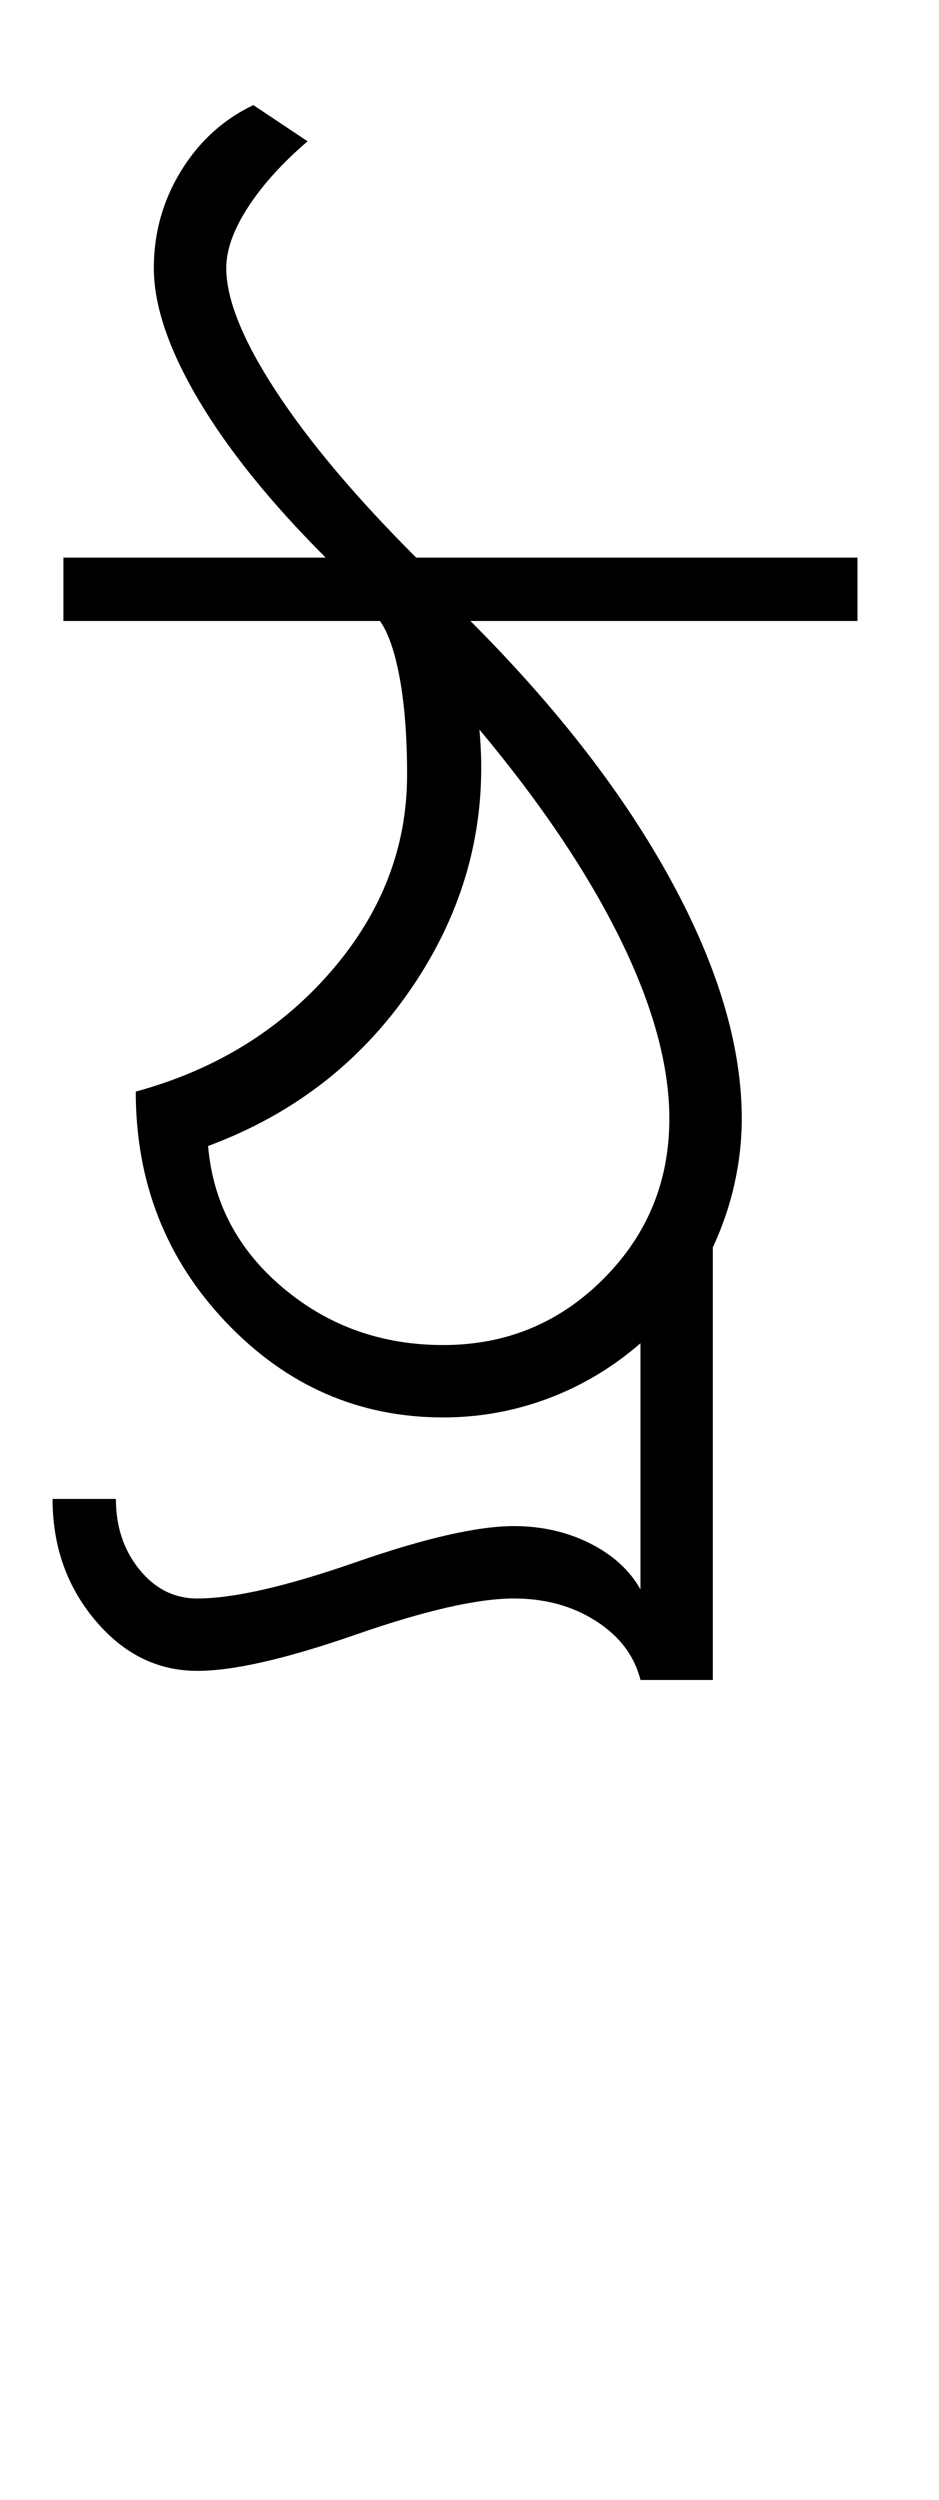 <?xml version="1.0" encoding="UTF-8"?>
<svg xmlns="http://www.w3.org/2000/svg" xmlns:xlink="http://www.w3.org/1999/xlink" width="172.816pt" height="459.75pt" viewBox="0 0 172.816 459.75" version="1.1">
<defs>
<g>
<symbol overflow="visible" id="glyph0-0">
<path style="stroke:none;" d="M 33.297 0 L 33.297 -233.031 L 233.031 -233.031 L 233.031 0 Z M 49.938 -16.641 L 216.391 -16.641 L 216.391 -216.391 L 49.938 -216.391 Z M 49.938 -16.641 "/>
</symbol>
<symbol overflow="visible" id="glyph0-1">
<path style="stroke:none;" d="M 65.578 -8.328 C 50.047 -8.328 36.727 -14.148 25.625 -25.797 C 14.531 -37.453 8.984 -51.602 8.984 -68.25 C 23.629 -72.238 35.613 -79.613 44.938 -90.375 C 54.258 -101.145 58.922 -113.188 58.922 -126.5 C 58.922 -133.383 58.477 -139.266 57.594 -144.141 C 56.707 -149.023 55.488 -152.578 53.938 -154.797 L -4.328 -154.797 L -4.328 -166.453 L 43.938 -166.453 C 33.727 -176.66 25.906 -186.367 20.469 -195.578 C 15.031 -204.785 12.312 -212.832 12.312 -219.719 C 12.312 -226.156 13.973 -232.094 17.297 -237.531 C 20.629 -242.969 25.07 -247.016 30.625 -249.672 L 40.609 -243.016 C 35.953 -239.023 32.289 -234.973 29.625 -230.859 C 26.969 -226.754 25.641 -223.039 25.641 -219.719 C 25.641 -213.945 28.688 -206.398 34.781 -197.078 C 40.883 -187.754 49.488 -177.547 60.594 -166.453 L 141.812 -166.453 L 141.812 -154.797 L 70.578 -154.797 C 86.555 -138.816 98.875 -122.891 107.531 -107.016 C 116.188 -91.148 120.516 -76.562 120.516 -63.25 C 120.516 -59.258 120.066 -55.266 119.172 -51.266 C 118.285 -47.273 116.957 -43.391 115.188 -39.609 L 115.188 39.953 L 101.875 39.953 C 100.758 35.516 98.035 31.906 93.703 29.125 C 89.379 26.352 84.332 24.969 78.562 24.969 C 71.906 24.969 62.195 27.188 49.438 31.625 C 36.676 36.062 26.969 38.281 20.312 38.281 C 12.988 38.281 6.719 35.172 1.5 28.953 C -3.719 22.742 -6.328 15.312 -6.328 6.656 L 5.328 6.656 C 5.328 11.758 6.77 16.086 9.656 19.641 C 12.539 23.191 16.094 24.969 20.312 24.969 C 26.969 24.969 36.676 22.75 49.438 18.312 C 62.195 13.875 71.906 11.656 78.562 11.656 C 83.664 11.656 88.328 12.707 92.547 14.812 C 96.766 16.926 99.875 19.754 101.875 23.297 L 101.875 -21.969 C 96.758 -17.531 91.094 -14.145 84.875 -11.812 C 78.664 -9.488 72.234 -8.328 65.578 -8.328 Z M 65.578 -21.641 C 77.117 -21.641 86.938 -25.688 95.031 -33.781 C 103.133 -41.883 107.188 -51.707 107.188 -63.25 C 107.188 -73.02 104.191 -84.004 98.203 -96.203 C 92.211 -108.41 83.555 -121.285 72.234 -134.828 C 73.785 -118.18 69.898 -102.754 60.578 -88.547 C 51.266 -74.348 38.504 -64.25 22.297 -58.25 C 23.191 -47.82 27.801 -39.113 36.125 -32.125 C 44.445 -25.133 54.266 -21.641 65.578 -21.641 Z M 65.578 -21.641 "/>
</symbol>
</g>
</defs>
<g id="surface1">
<rect x="0" y="0" width="172.816" height="459.75" style="fill:rgb(100%,100%,100%);fill-opacity:1;stroke:none;"/>
<g style="fill:rgb(0%,0%,0%);fill-opacity:1;">
  <use xlink:href="#glyph0-1" x="16" y="269"/>
</g>
</g>
</svg>
